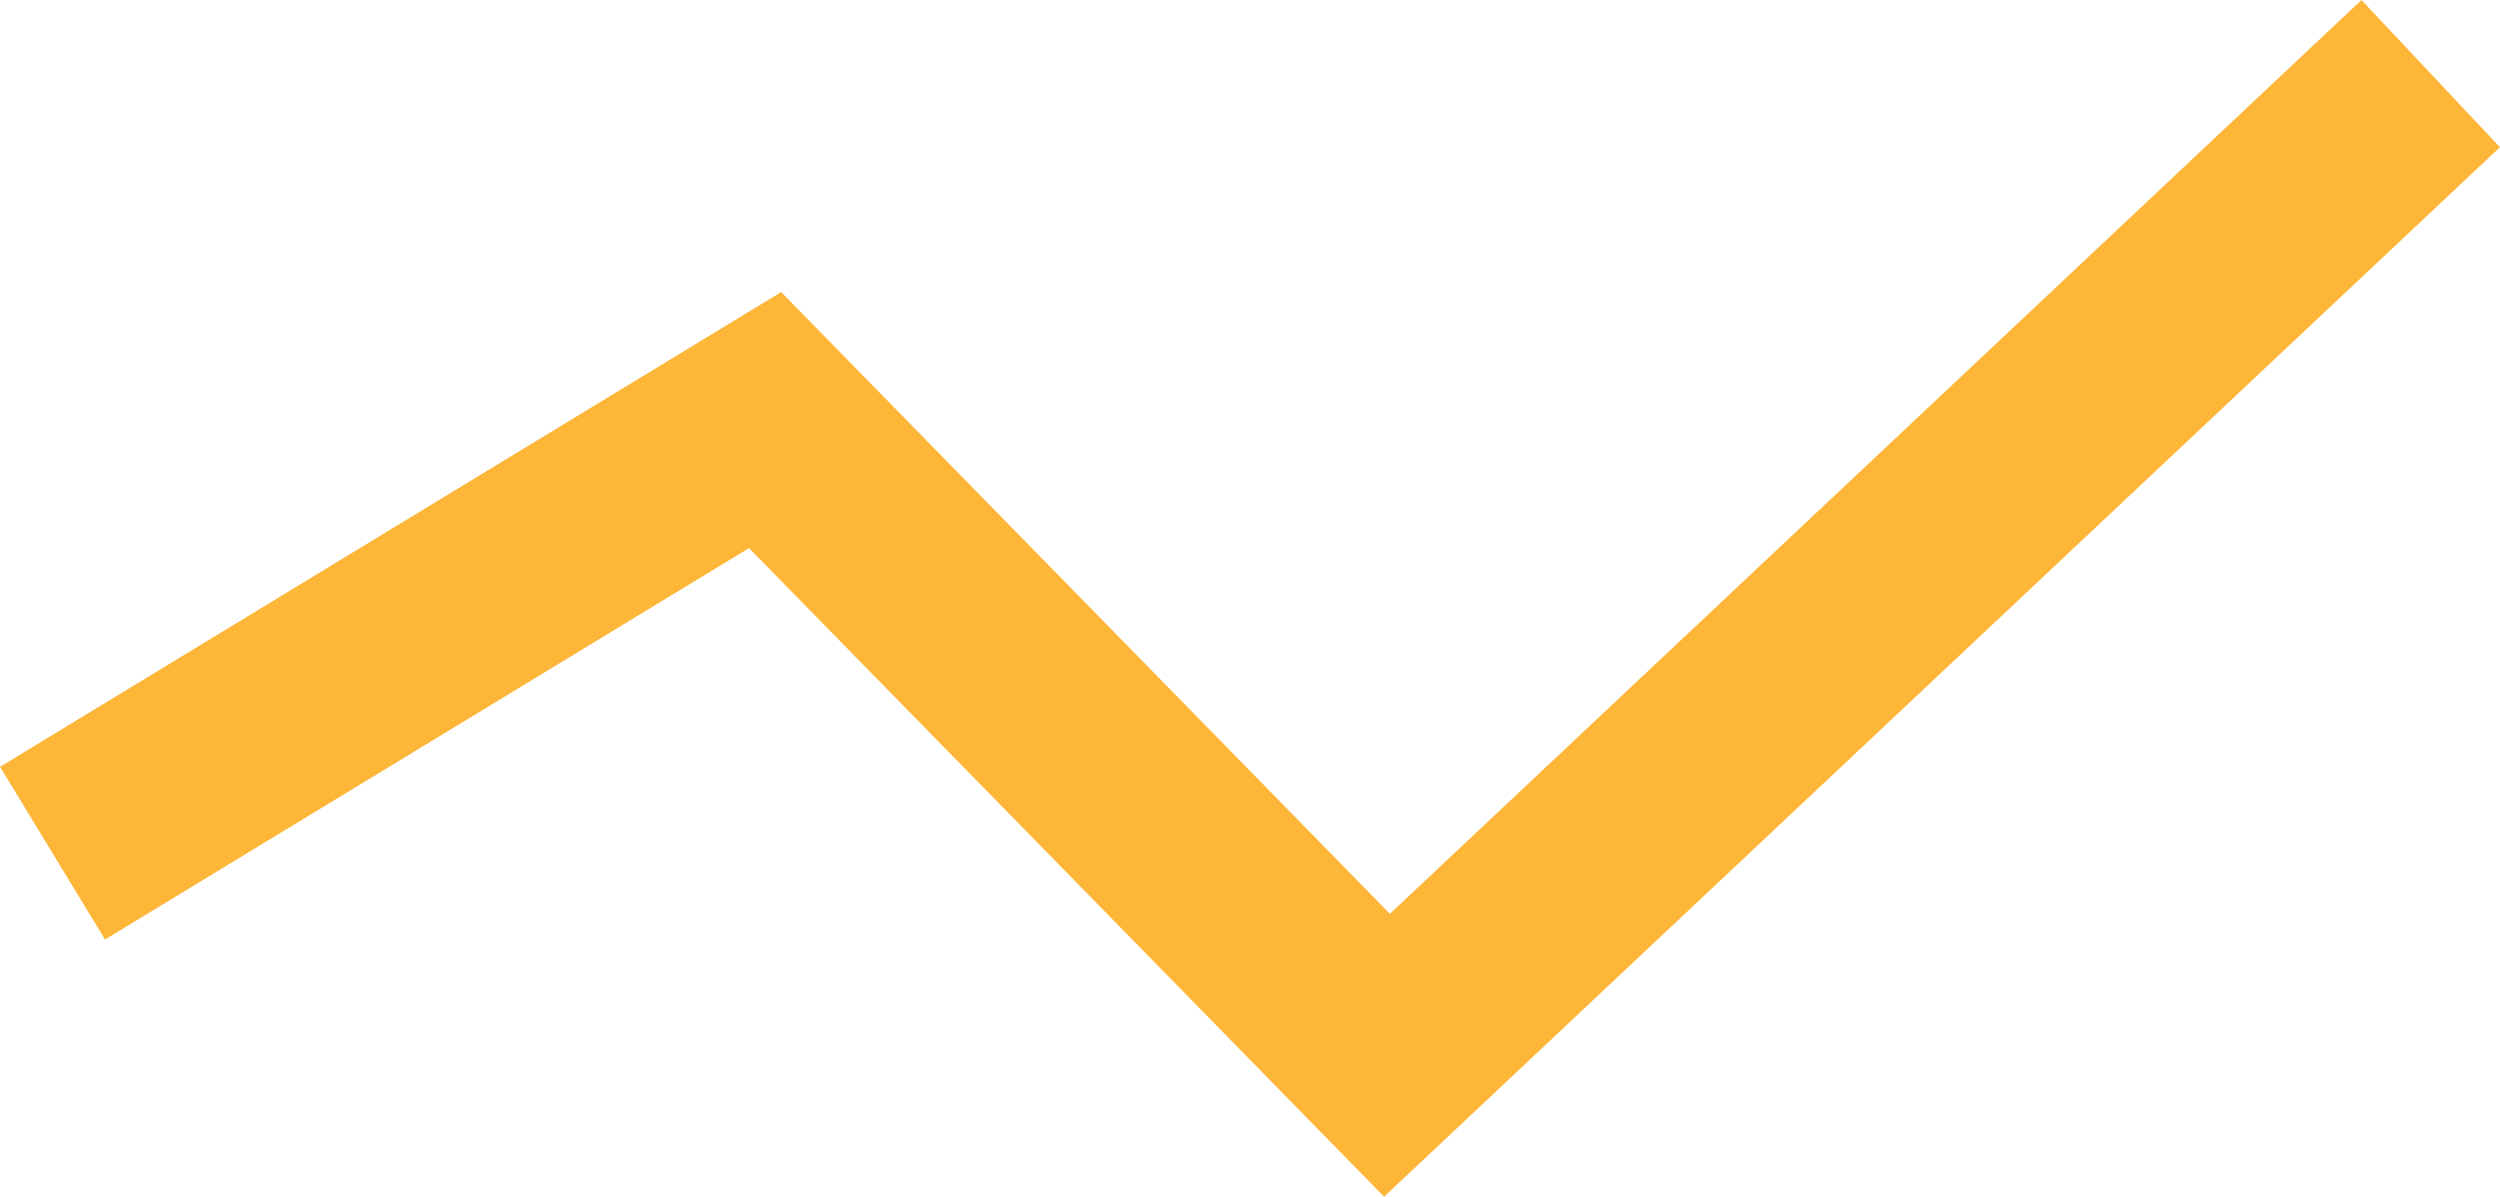 <svg xmlns="http://www.w3.org/2000/svg" viewBox="0 0 86.59 41.45"><defs><style>.cls-1{fill:none;stroke:#fdb638;stroke-miterlimit:10;stroke-width:7px;}</style></defs><g id="Layer_2" data-name="Layer 2"><g id="Layer_3" data-name="Layer 3"><polyline id="zigzag2" class="cls-1" points="1.82 29.55 26.5 14.55 48.04 36.55 84.19 2.55"/></g></g></svg>
